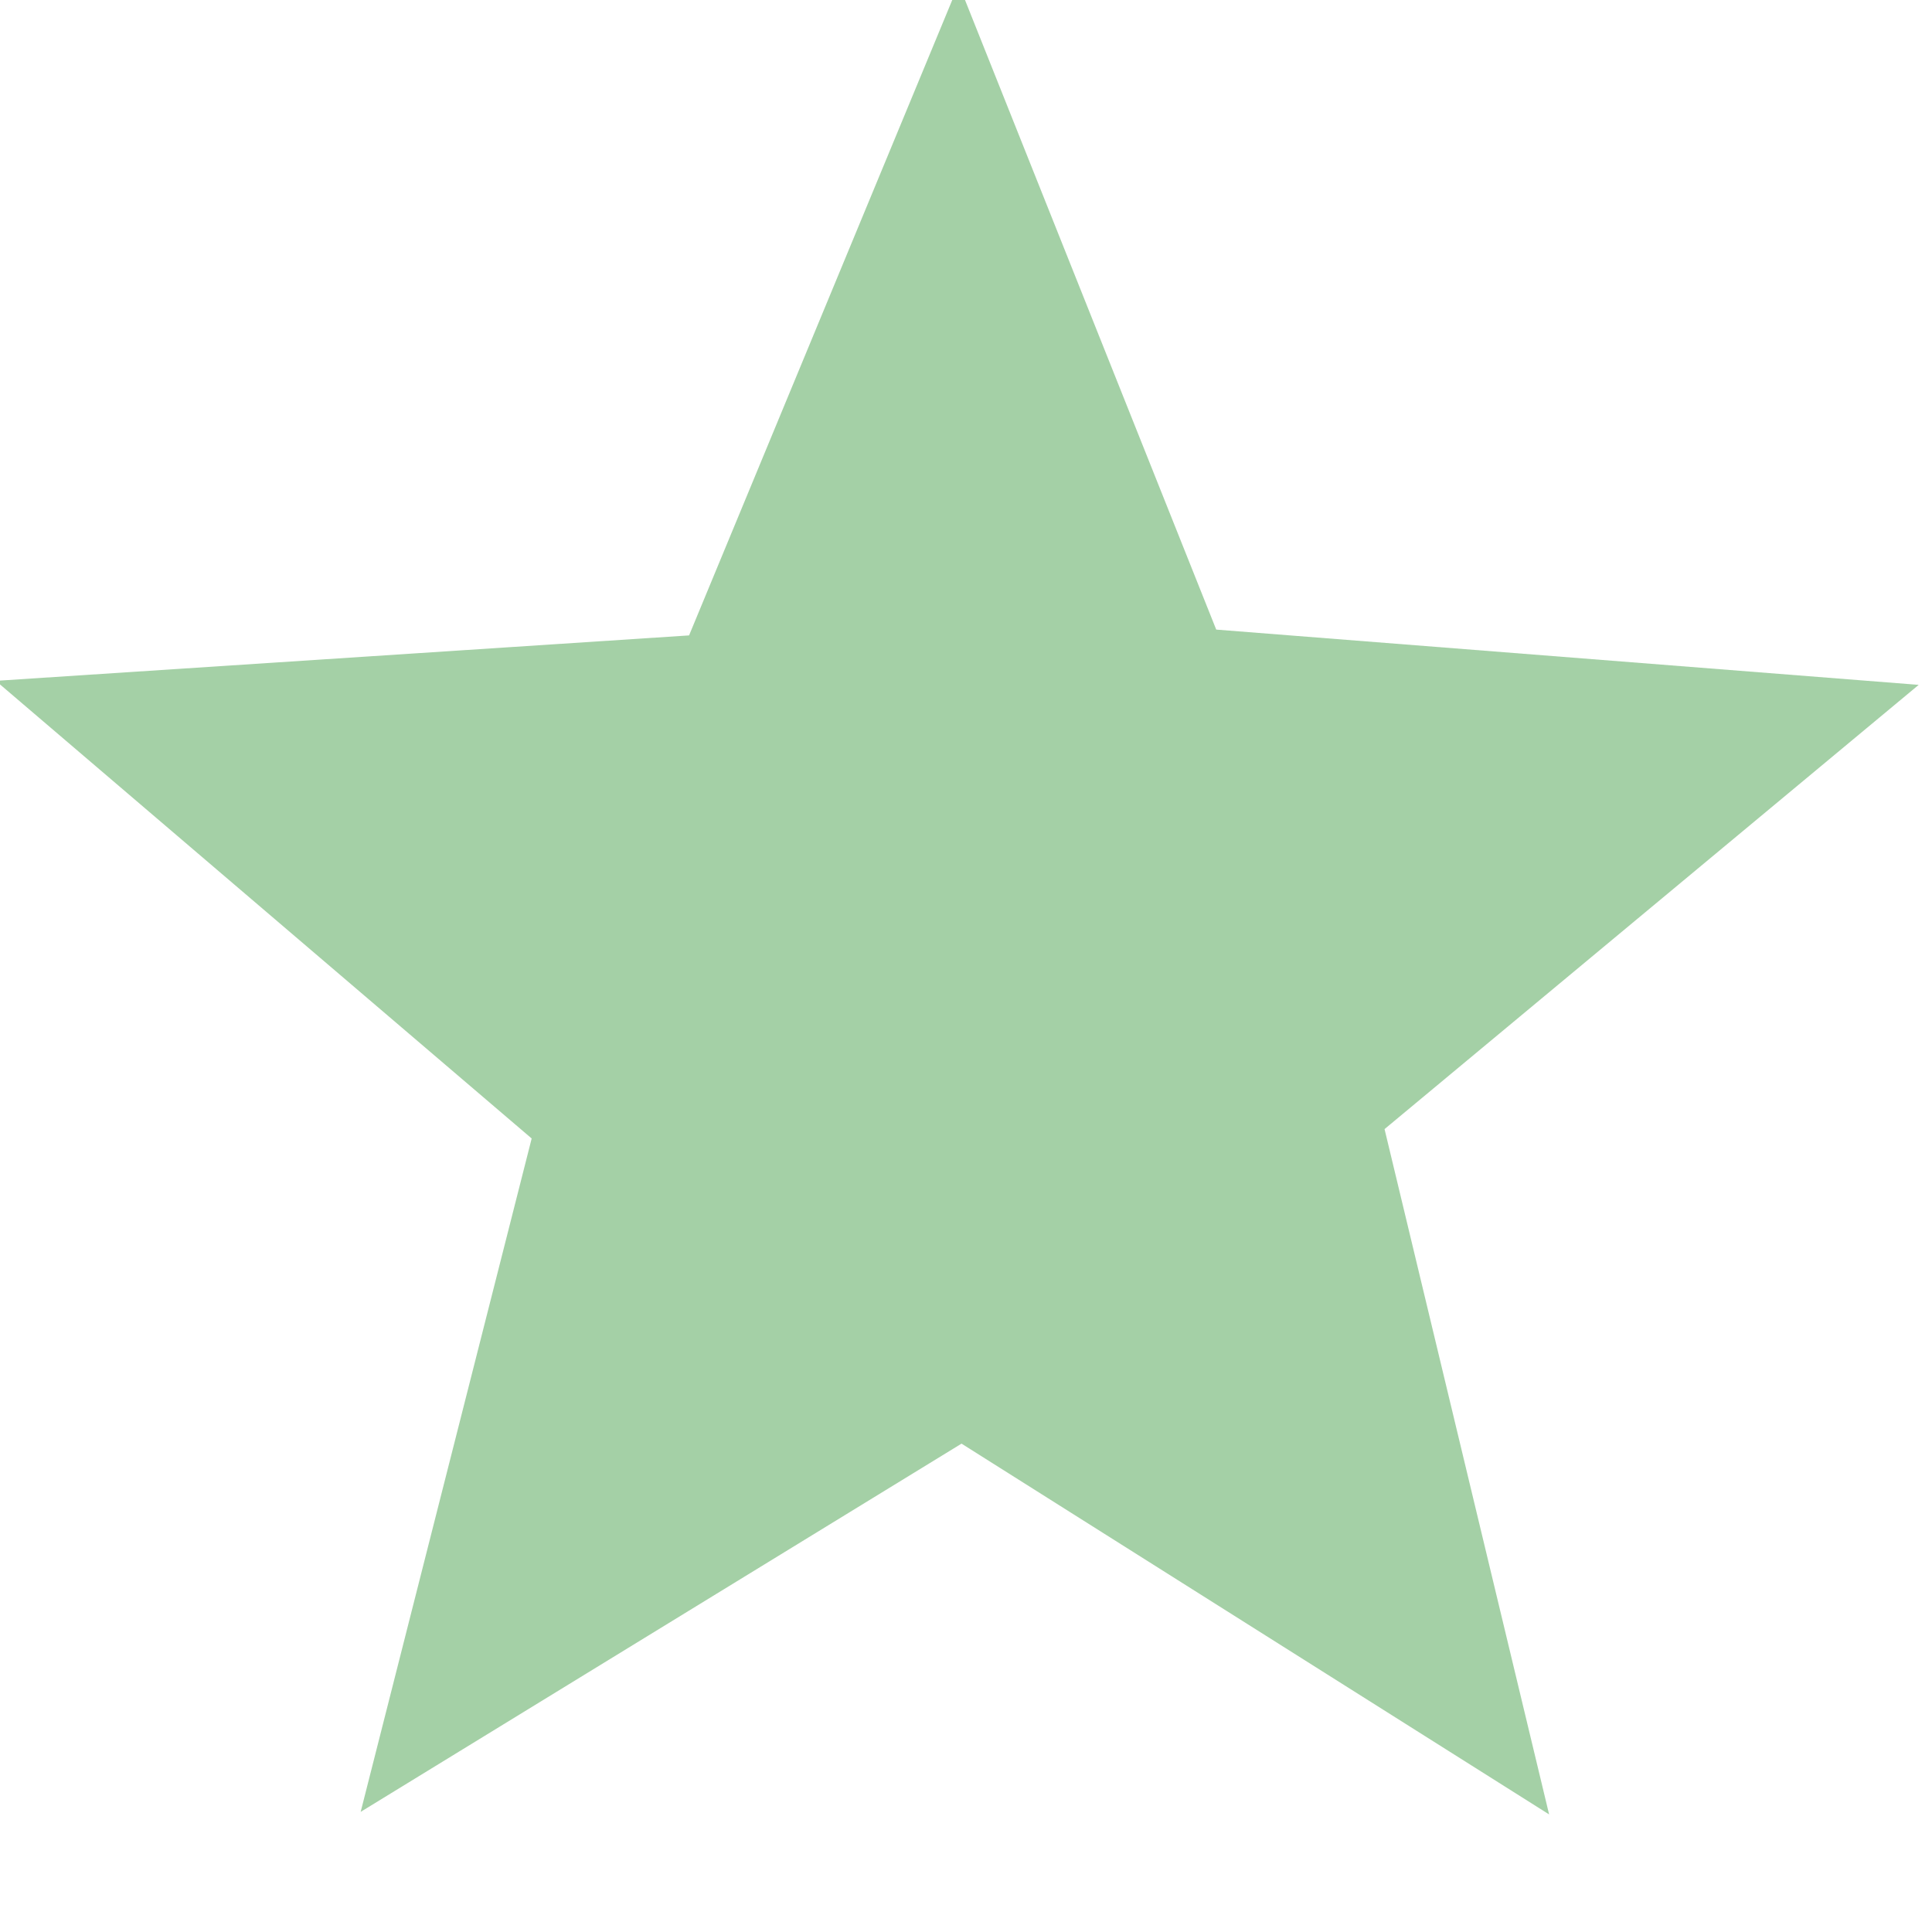 <?xml version="1.0" encoding="utf-8"?>
<!-- Generator: Adobe Illustrator 15.0.0, SVG Export Plug-In . SVG Version: 6.00 Build 0)  -->
<!DOCTYPE svg PUBLIC "-//W3C//DTD SVG 1.1//EN" "http://www.w3.org/Graphics/SVG/1.1/DTD/svg11.dtd">
<svg version="1.1"
	 id="Layer_1" xmlns:rdf="http://www.w3.org/1999/02/22-rdf-syntax-ns#" xmlns:cc="http://creativecommons.org/ns#" xmlns:dc="http://purl.org/dc/elements/1.1/"
	 xmlns="http://www.w3.org/2000/svg" xmlns:xlink="http://www.w3.org/1999/xlink" x="0px" y="0px" width="22px" height="22px"
	 viewBox="0 0 22 22" enable-background="new 0 0 22 22" xml:space="preserve">
<g transform="matrix(.068 0 0 .068 -10.114 -50.902)" opacity="0.5">
	<path fill="#4AA14D" d="M309.287,745.931l43.116,108.059l117.636,9.255l-89.449,74.391l27.558,114.763l-98.397-62.091
		l-100.619,61.662l28.637-112.762l-89.735-76.635l116.092-7.611L309.287,745.931z"/>
</g>
</svg>
